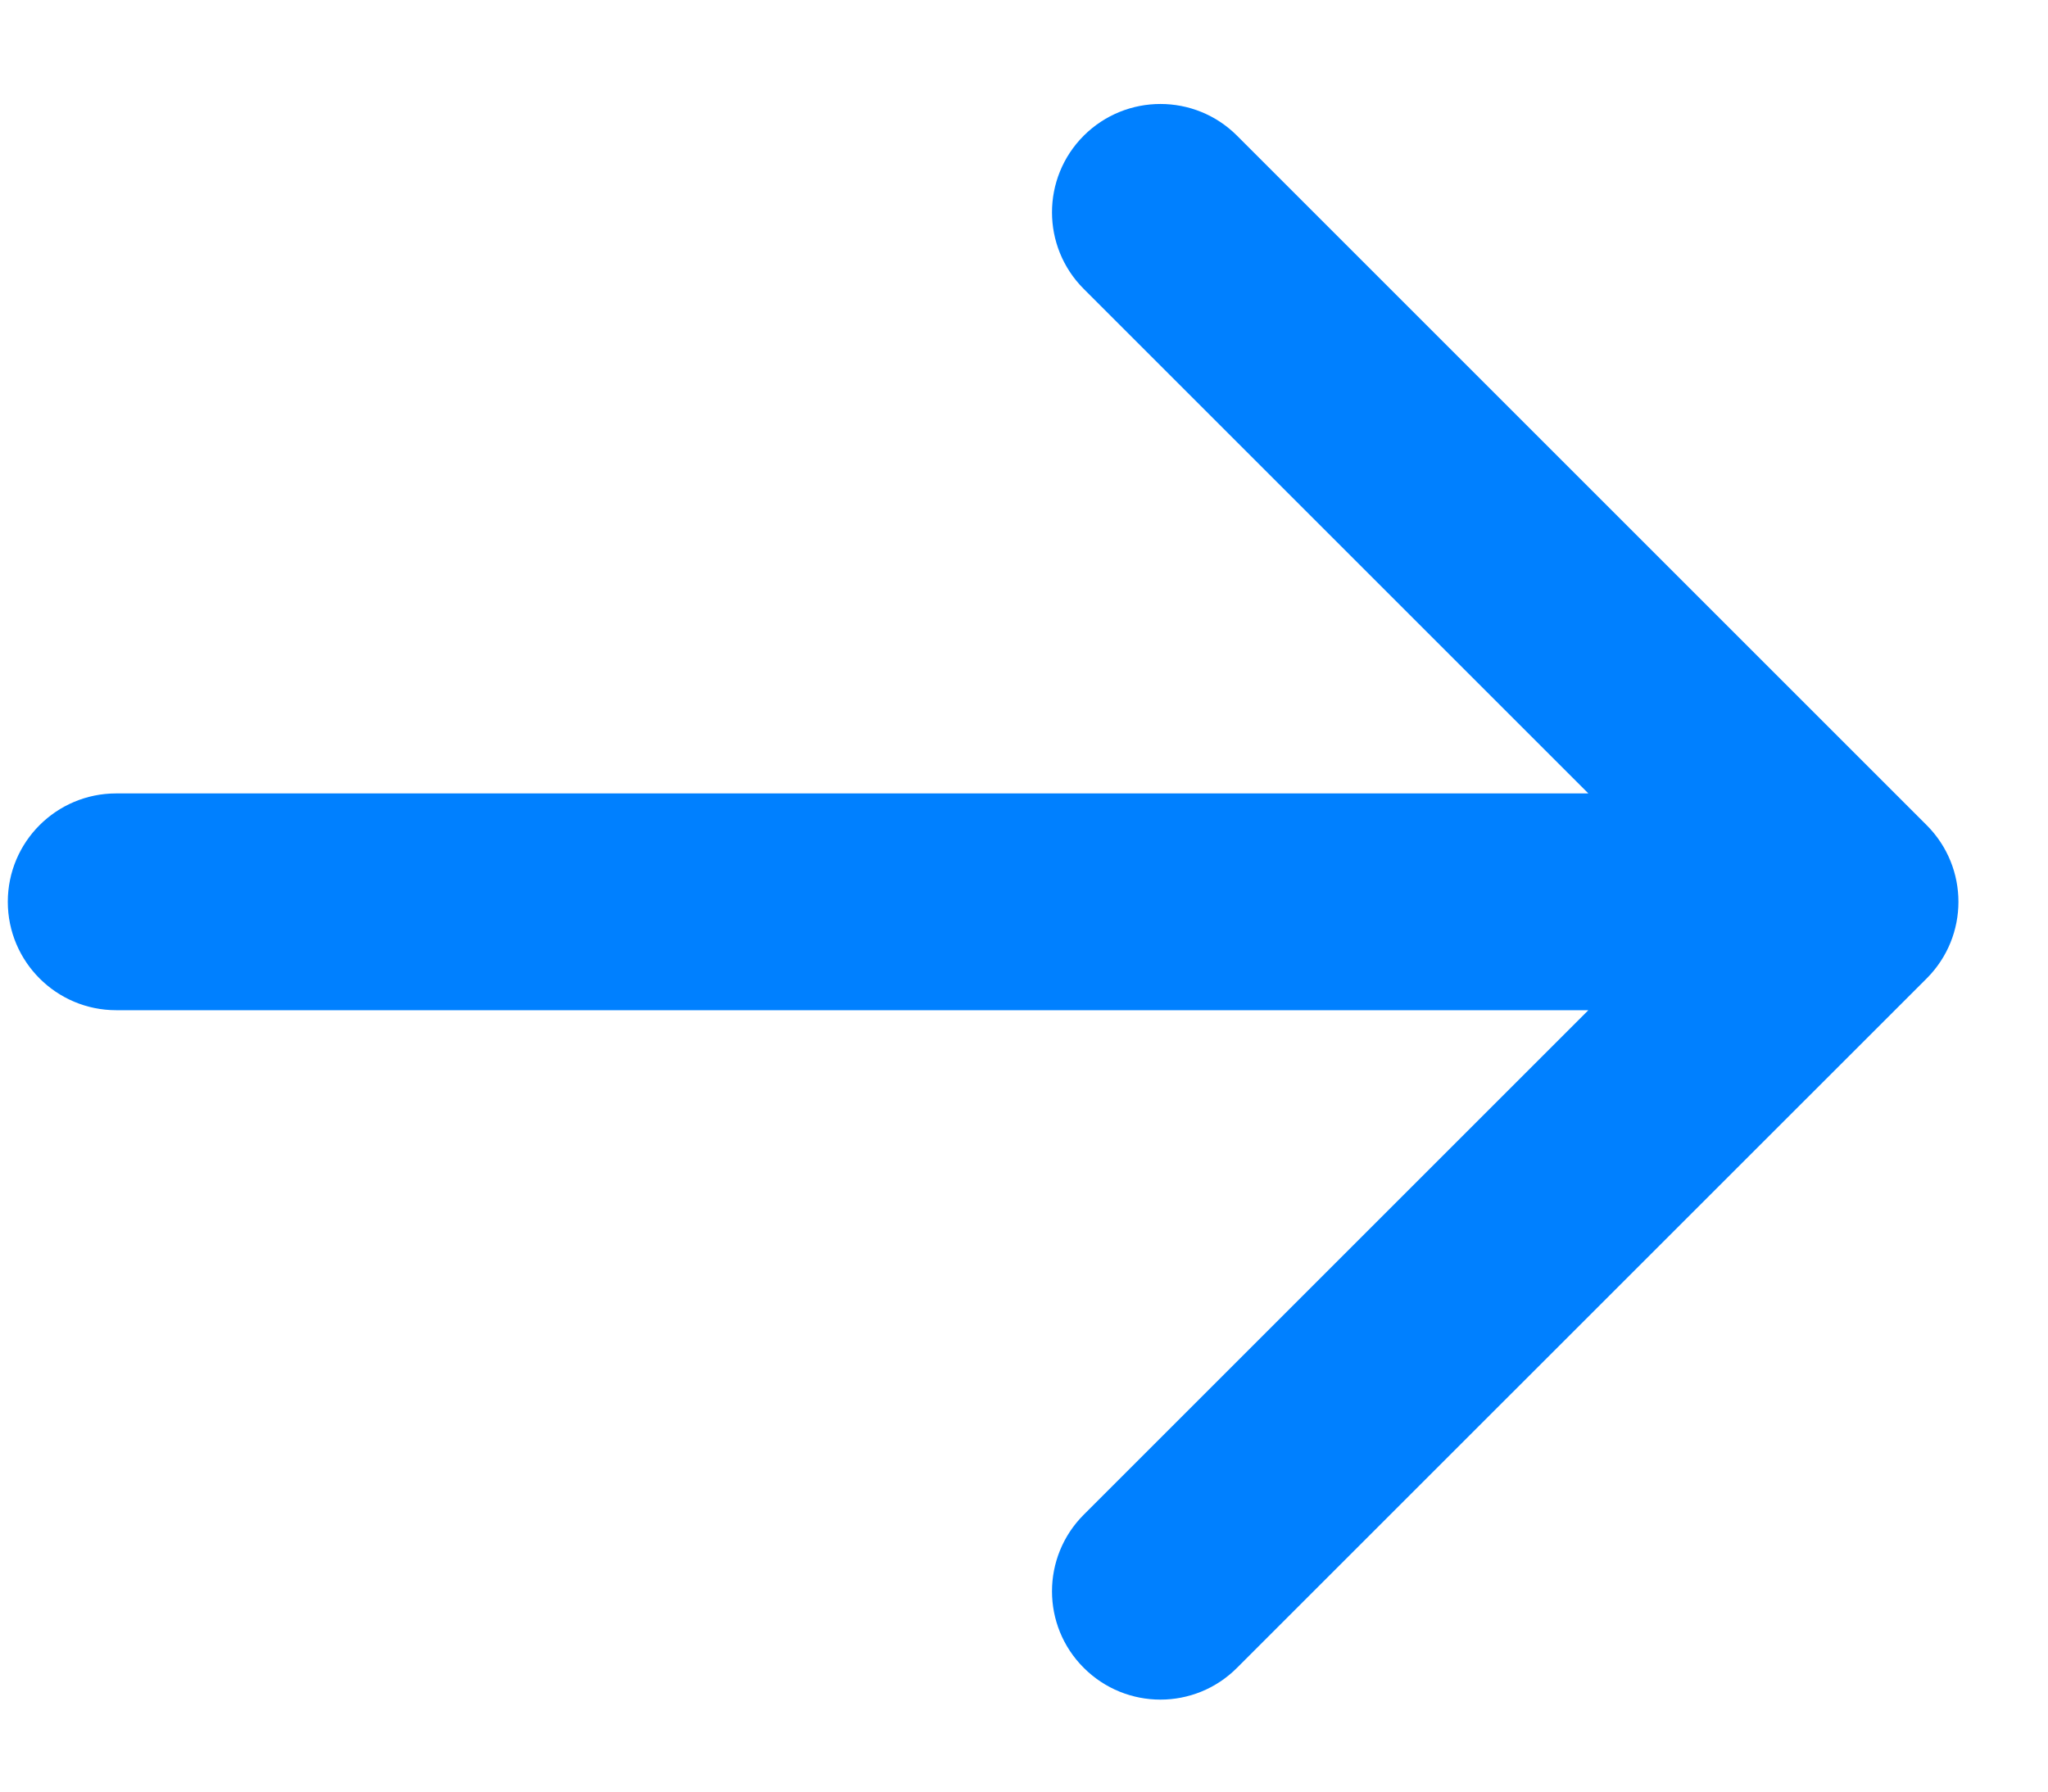 <svg width="16" height="14" viewBox="0 0 16 14" fill="none" xmlns="http://www.w3.org/2000/svg">
<path d="M15.052 7.646C15.383 7.315 15.383 6.779 15.052 6.448L9.664 1.06C9.334 0.73 8.798 0.73 8.467 1.06C8.136 1.391 8.136 1.927 8.467 2.258L13.256 7.047L8.467 11.836C8.136 12.167 8.136 12.703 8.467 13.033C8.798 13.364 9.334 13.364 9.664 13.033L15.052 7.646ZM0.908 6.2C0.44 6.2 0.061 6.579 0.061 7.047C0.061 7.514 0.44 7.894 0.908 7.894V6.2ZM14.454 6.2L0.908 6.2V7.894L14.454 7.894V6.2Z" fill="#0080FF"/>
</svg>
